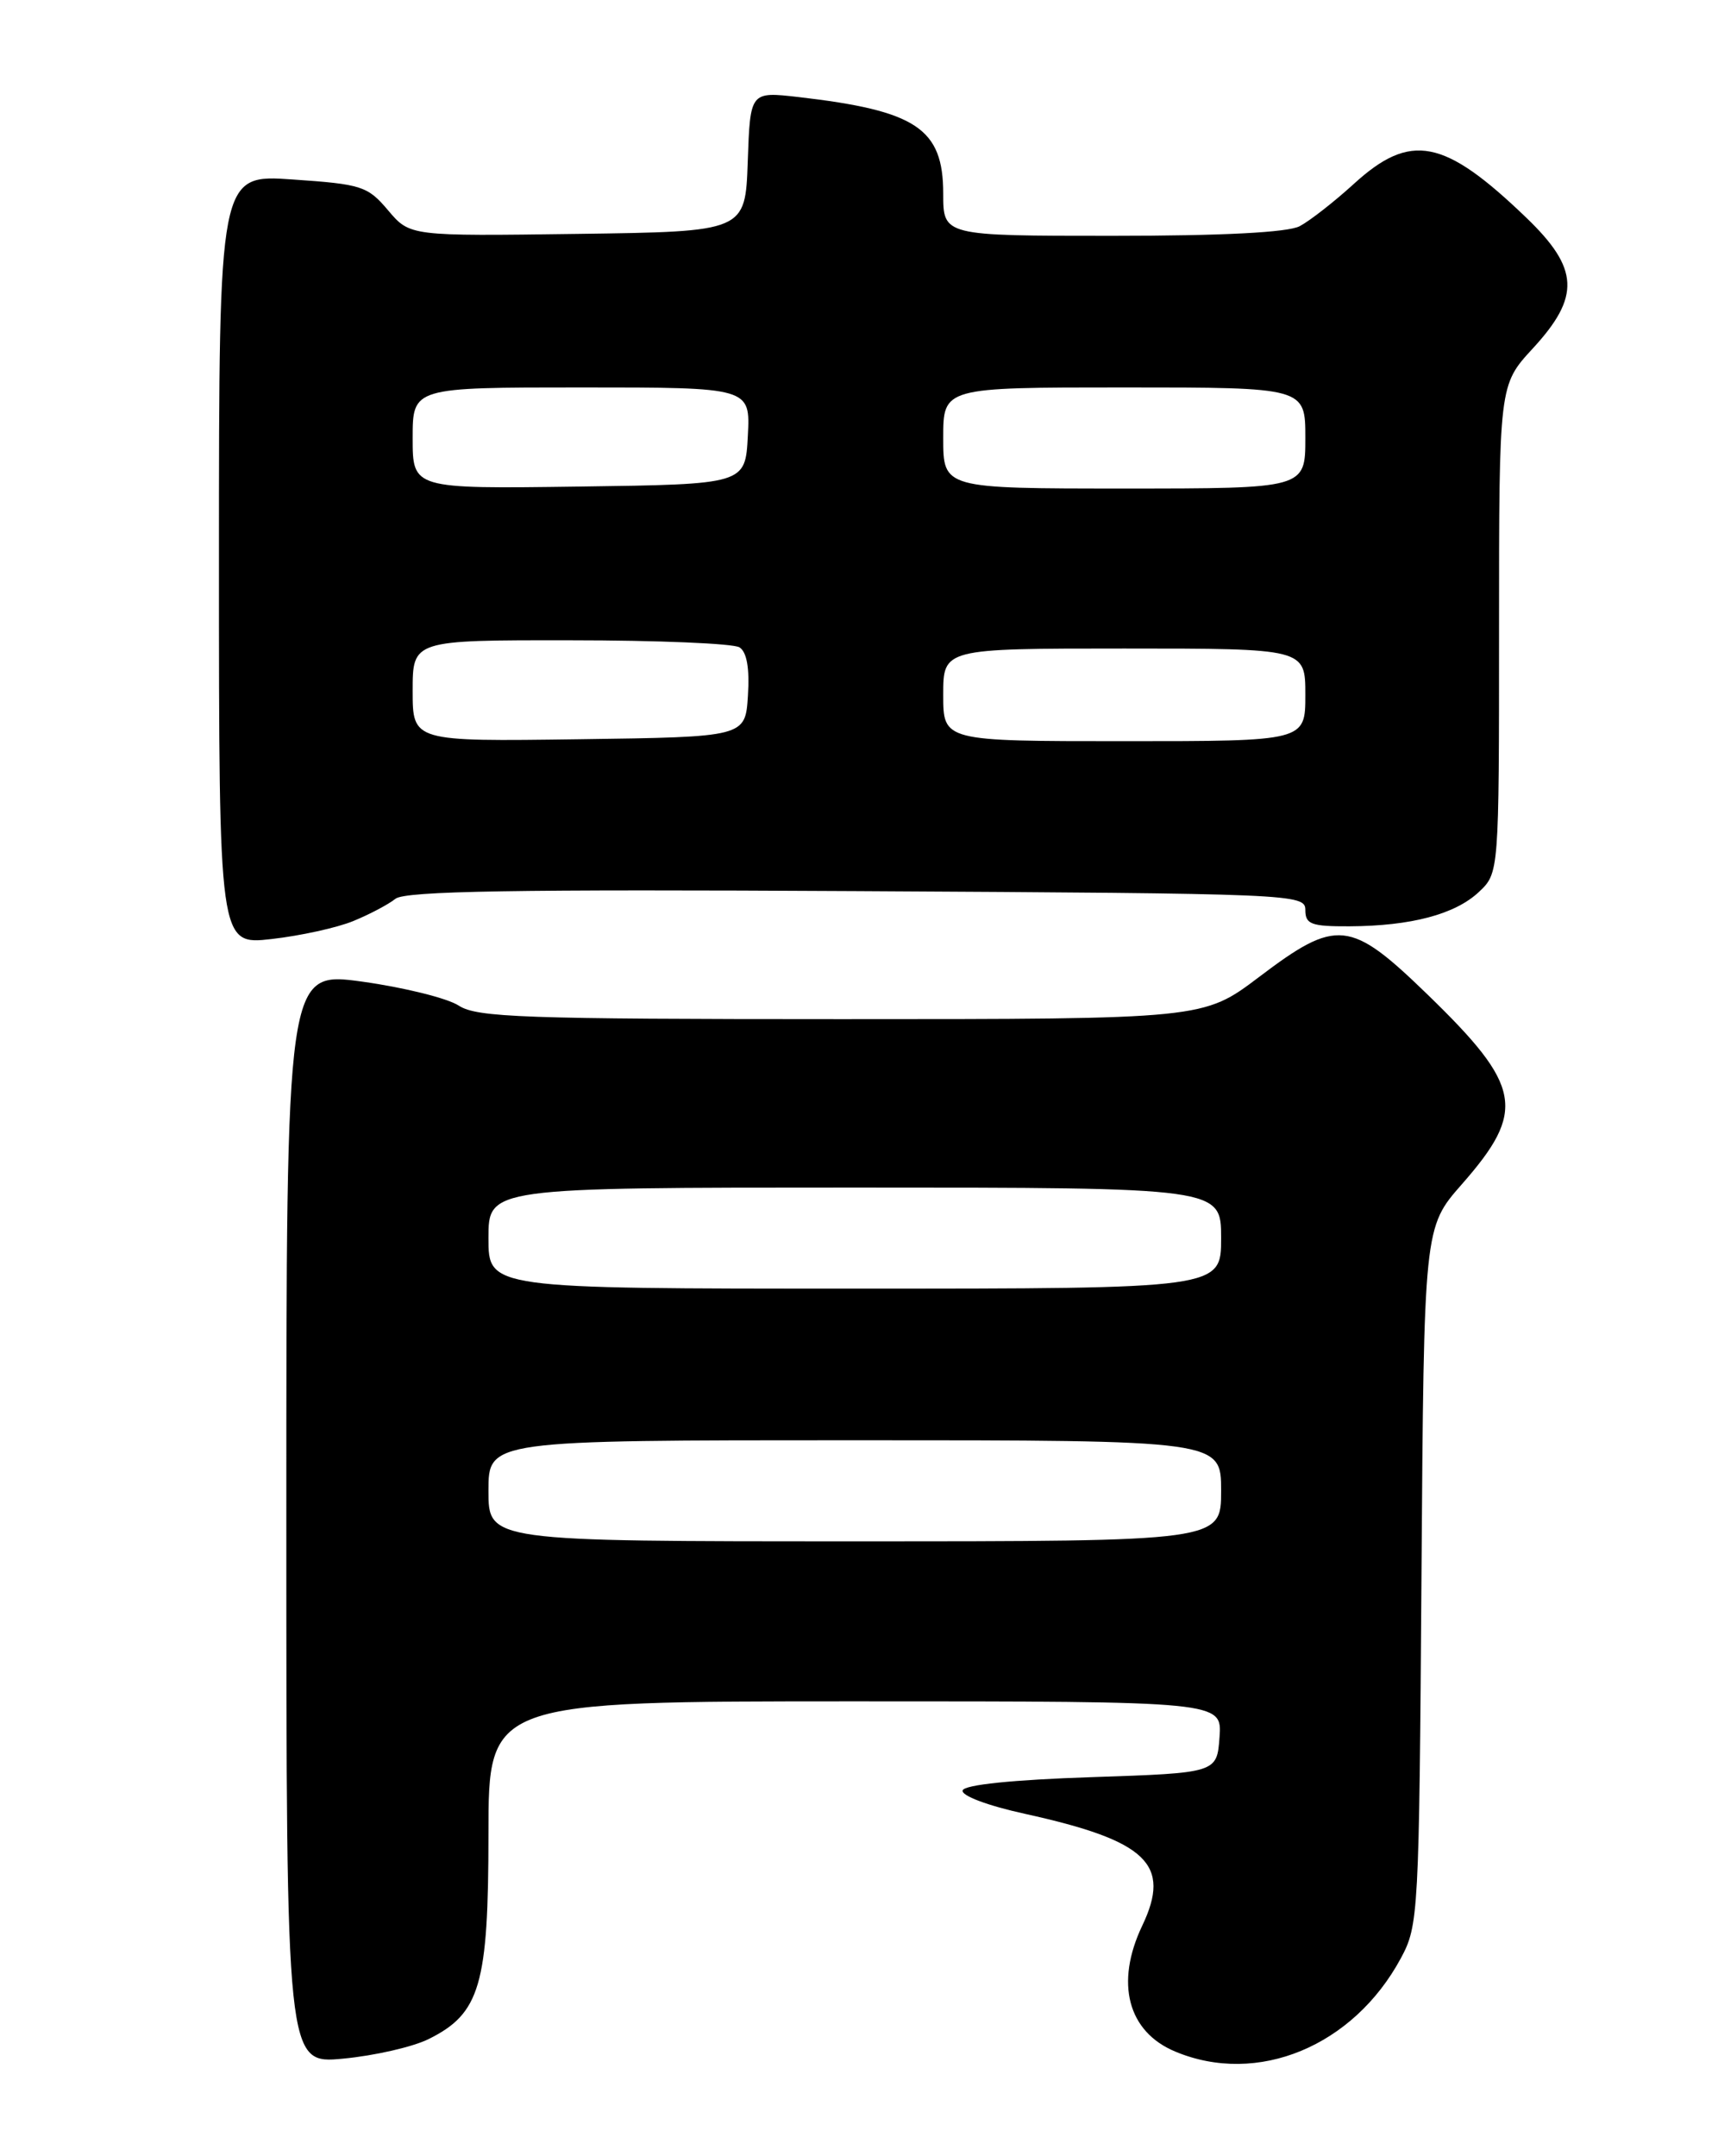 <?xml version="1.0" encoding="UTF-8" standalone="no"?>
<!DOCTYPE svg PUBLIC "-//W3C//DTD SVG 1.1//EN" "http://www.w3.org/Graphics/SVG/1.1/DTD/svg11.dtd" >
<svg xmlns="http://www.w3.org/2000/svg" xmlns:xlink="http://www.w3.org/1999/xlink" version="1.1" viewBox="0 0 204 256">
 <g >
 <path fill="currentColor"
d=" M 50.91 242.09 C 57.01 239.06 58.00 235.67 58.00 217.77 C 58.00 202.00 58.00 202.00 101.56 202.00 C 145.11 202.00 145.11 202.00 144.81 206.25 C 144.50 210.50 144.50 210.50 129.58 211.00 C 120.26 211.31 114.53 211.90 114.31 212.57 C 114.10 213.19 117.26 214.38 121.73 215.36 C 136.21 218.55 139.12 221.33 135.63 228.64 C 132.39 235.44 133.91 241.23 139.55 243.58 C 149.32 247.67 160.70 242.96 166.34 232.50 C 168.44 228.61 168.51 227.32 168.79 187.11 C 169.08 145.73 169.08 145.73 173.58 140.61 C 181.26 131.87 180.73 128.96 169.52 118.09 C 160.31 109.16 158.75 109.00 149.50 116.00 C 142.89 121.00 142.89 121.00 99.91 121.00 C 62.16 121.00 56.63 120.80 54.48 119.40 C 53.14 118.52 47.98 117.24 43.02 116.55 C 34.00 115.31 34.00 115.31 34.00 180.18 C 34.00 245.06 34.00 245.06 40.75 244.42 C 44.46 244.07 49.03 243.03 50.91 242.09 Z  M 41.96 109.35 C 43.87 108.57 46.12 107.38 46.96 106.71 C 48.13 105.79 61.17 105.57 101.75 105.80 C 153.78 106.09 155.00 106.14 155.00 108.05 C 155.00 109.74 155.70 110.00 160.25 109.98 C 167.56 109.94 172.77 108.56 175.60 105.91 C 178.00 103.65 178.00 103.65 178.00 74.69 C 178.00 45.72 178.00 45.72 182.00 41.38 C 187.68 35.22 187.52 31.89 181.25 25.86 C 171.46 16.44 167.50 15.67 160.73 21.86 C 158.40 23.98 155.52 26.23 154.32 26.86 C 152.89 27.60 145.16 28.00 132.07 28.00 C 112.00 28.00 112.00 28.00 112.00 23.00 C 112.00 15.25 108.82 13.14 94.79 11.52 C 89.08 10.87 89.08 10.87 88.79 19.18 C 88.50 27.50 88.50 27.50 68.59 27.77 C 48.68 28.04 48.68 28.04 46.09 24.98 C 43.66 22.10 42.95 21.87 34.75 21.31 C 26.00 20.70 26.00 20.70 26.00 66.45 C 26.00 112.20 26.00 112.20 32.25 111.49 C 35.69 111.10 40.06 110.14 41.96 109.35 Z  M 58.00 177.00 C 58.00 171.00 58.00 171.00 101.50 171.00 C 145.00 171.00 145.00 171.00 145.00 177.00 C 145.00 183.00 145.00 183.00 101.50 183.00 C 58.00 183.00 58.00 183.00 58.00 177.00 Z  M 58.00 147.00 C 58.00 141.00 58.00 141.00 101.50 141.00 C 145.00 141.00 145.00 141.00 145.00 147.00 C 145.00 153.00 145.00 153.00 101.50 153.00 C 58.00 153.00 58.00 153.00 58.00 147.00 Z  M 49.00 82.02 C 49.00 76.00 49.00 76.00 67.75 76.02 C 78.06 76.02 87.09 76.40 87.81 76.86 C 88.68 77.41 89.02 79.35 88.81 82.60 C 88.50 87.50 88.50 87.50 68.75 87.77 C 49.00 88.04 49.00 88.04 49.00 82.02 Z  M 112.00 82.50 C 112.00 77.00 112.00 77.00 133.50 77.00 C 155.00 77.00 155.00 77.00 155.00 82.50 C 155.00 88.00 155.00 88.00 133.50 88.00 C 112.00 88.00 112.00 88.00 112.00 82.50 Z  M 49.00 52.02 C 49.00 46.00 49.00 46.00 69.05 46.00 C 89.10 46.00 89.10 46.00 88.80 51.75 C 88.50 57.50 88.50 57.50 68.75 57.77 C 49.00 58.04 49.00 58.04 49.00 52.02 Z  M 112.00 52.00 C 112.00 46.00 112.00 46.00 133.50 46.00 C 155.00 46.00 155.00 46.00 155.00 52.00 C 155.00 58.00 155.00 58.00 133.50 58.00 C 112.00 58.00 112.00 58.00 112.00 52.00 Z "/>
</g>
</svg>